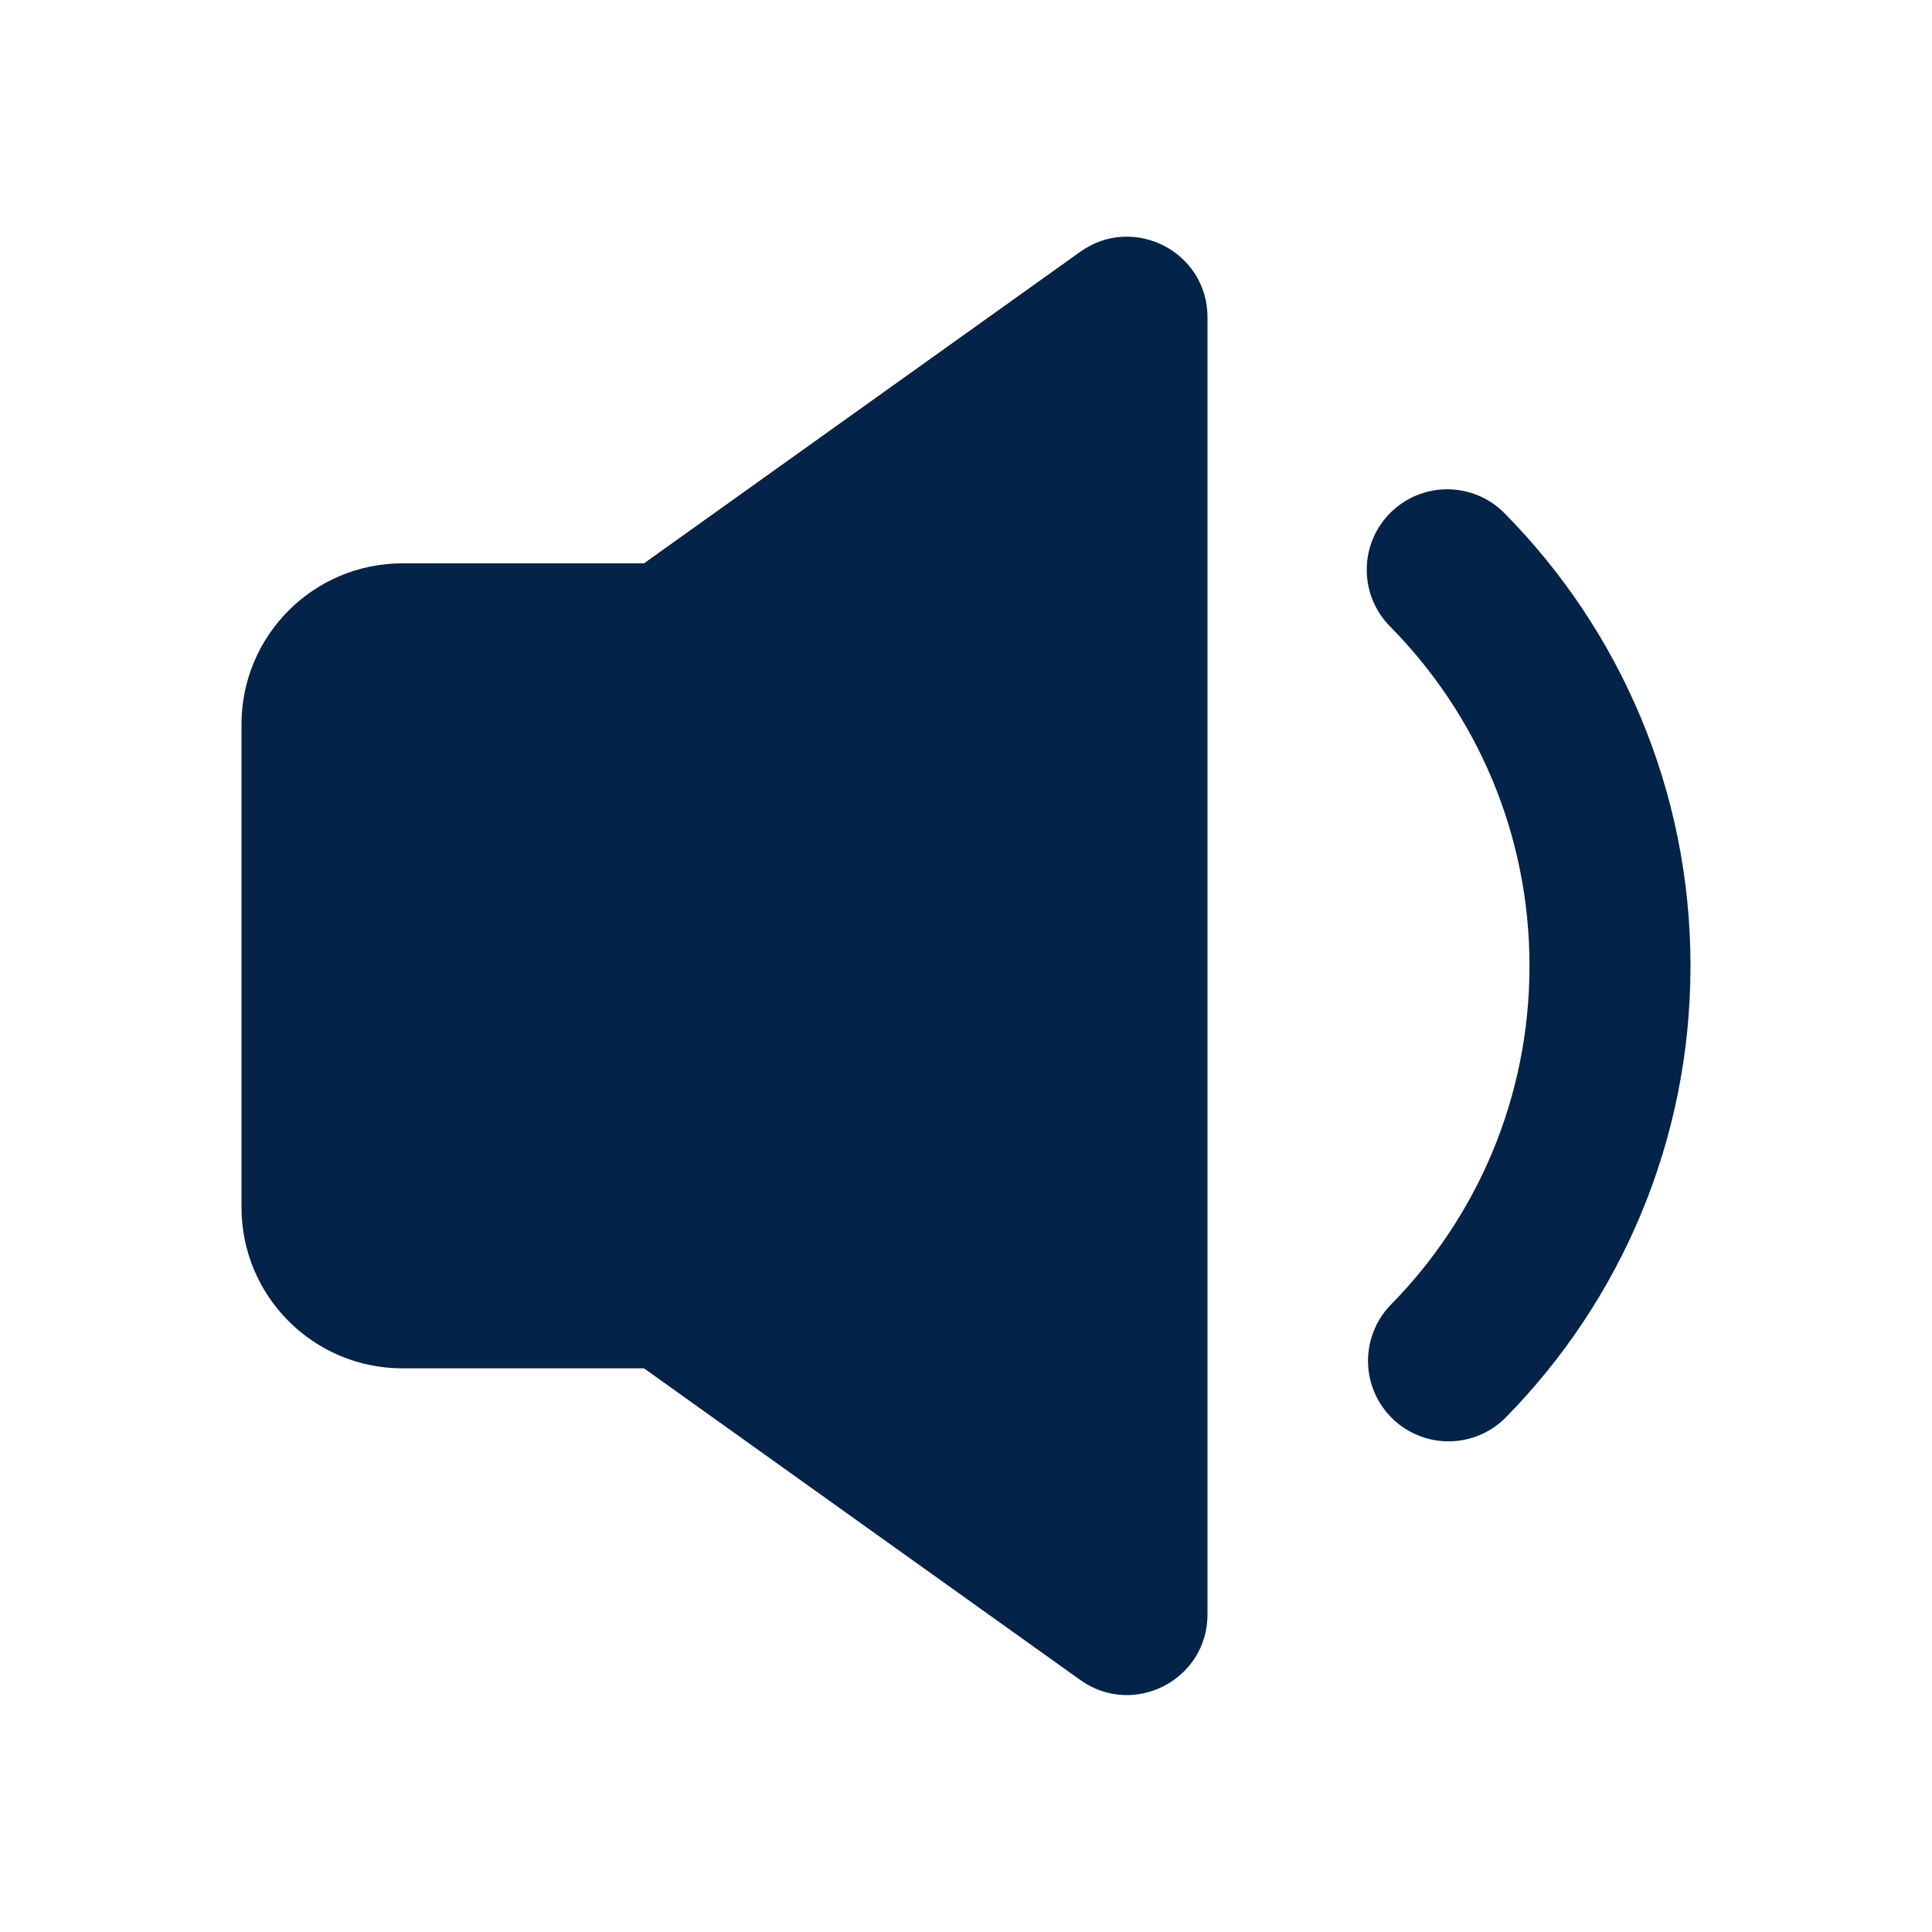 <svg width="24" height="24" viewBox="0 0 24 24" fill="none" xmlns="http://www.w3.org/2000/svg">
<path d="M13.419 3.128C14.081 2.655 15 3.128 15 3.941V20.055C15 20.869 14.081 21.342 13.419 20.869L8 16.998H5C3.895 16.998 3 16.103 3 14.998V8.998C3 7.894 3.895 6.998 5 6.998H8L13.419 3.128Z" fill="#032349"/>
<path d="M17.994 16.905C19.235 15.642 20 13.91 20 11.999C20 10.081 19.228 8.343 17.978 7.078" stroke="#032349" stroke-width="2" stroke-linecap="round" stroke-linejoin="round"/>
</svg>

